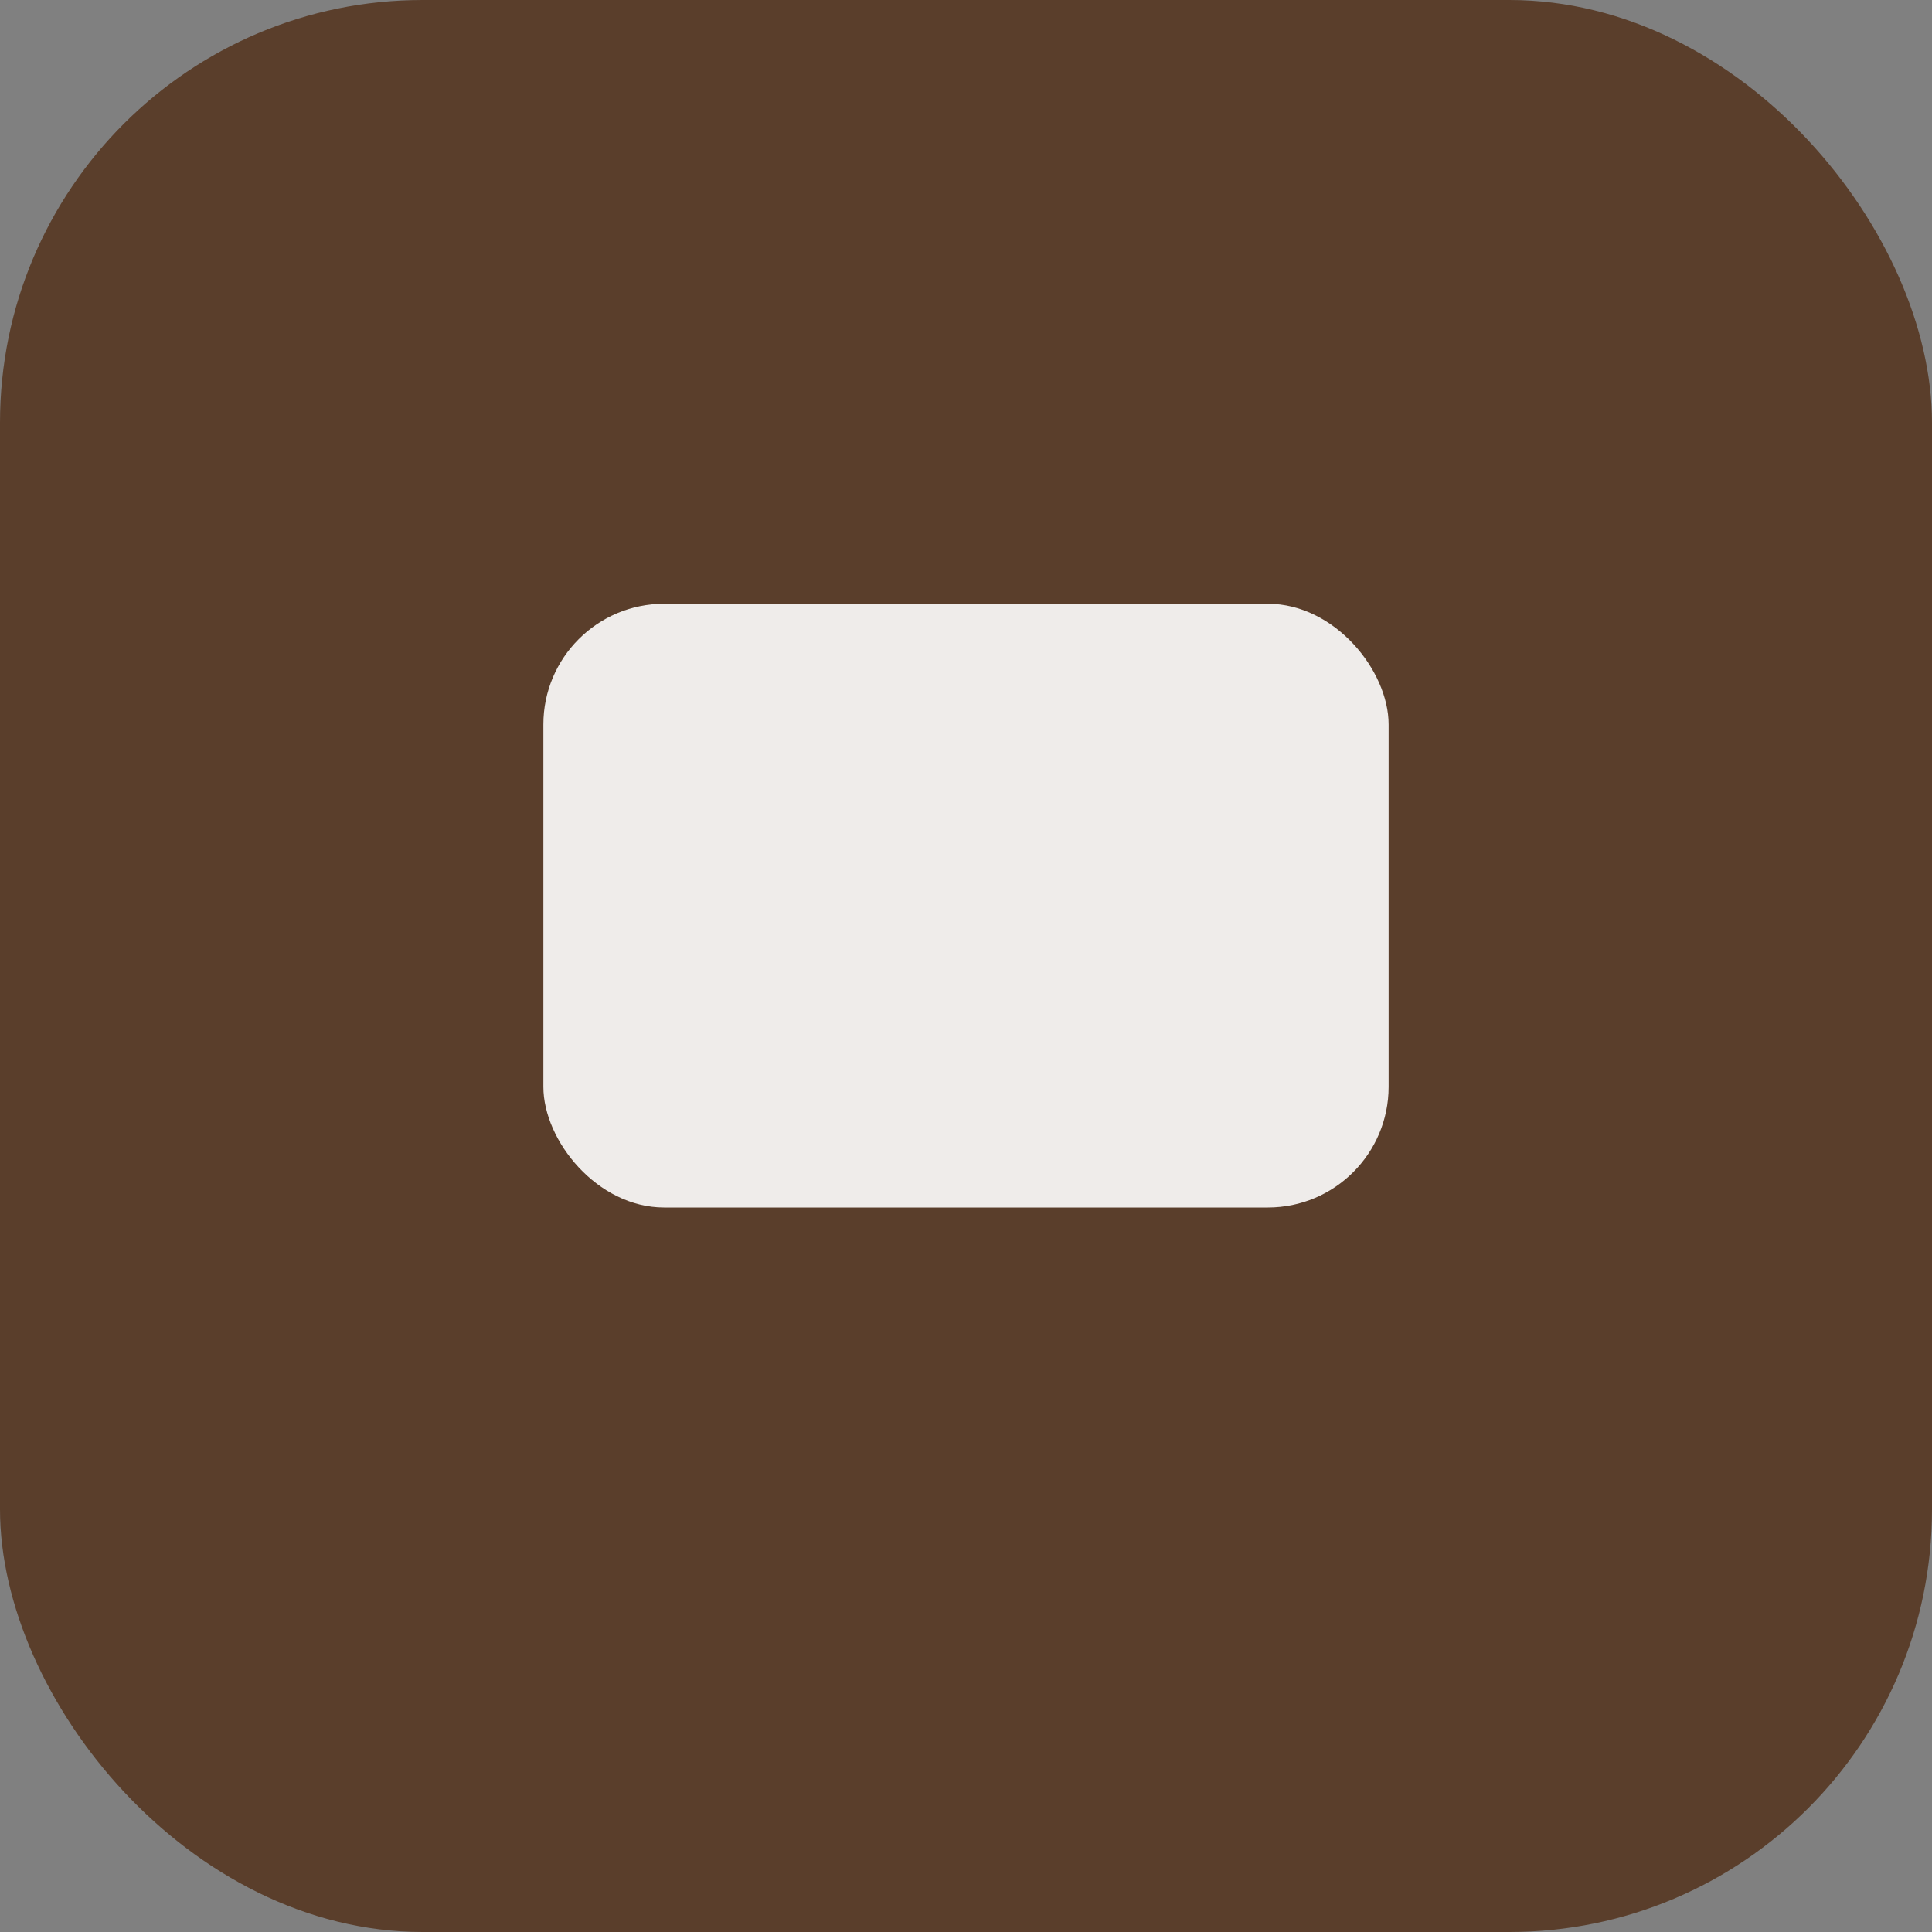 <svg xmlns="http://www.w3.org/2000/svg" viewBox="0 0 64 64"><rect x="0" y="0" width="64" height="64" fill="#808080" stroke="none"/><rect width="64" height="64" rx="14" fill="#5A3E2B"/><rect x="18" y="20" width="28" height="20" rx="4" fill="#fff" opacity=".9"/></svg>

